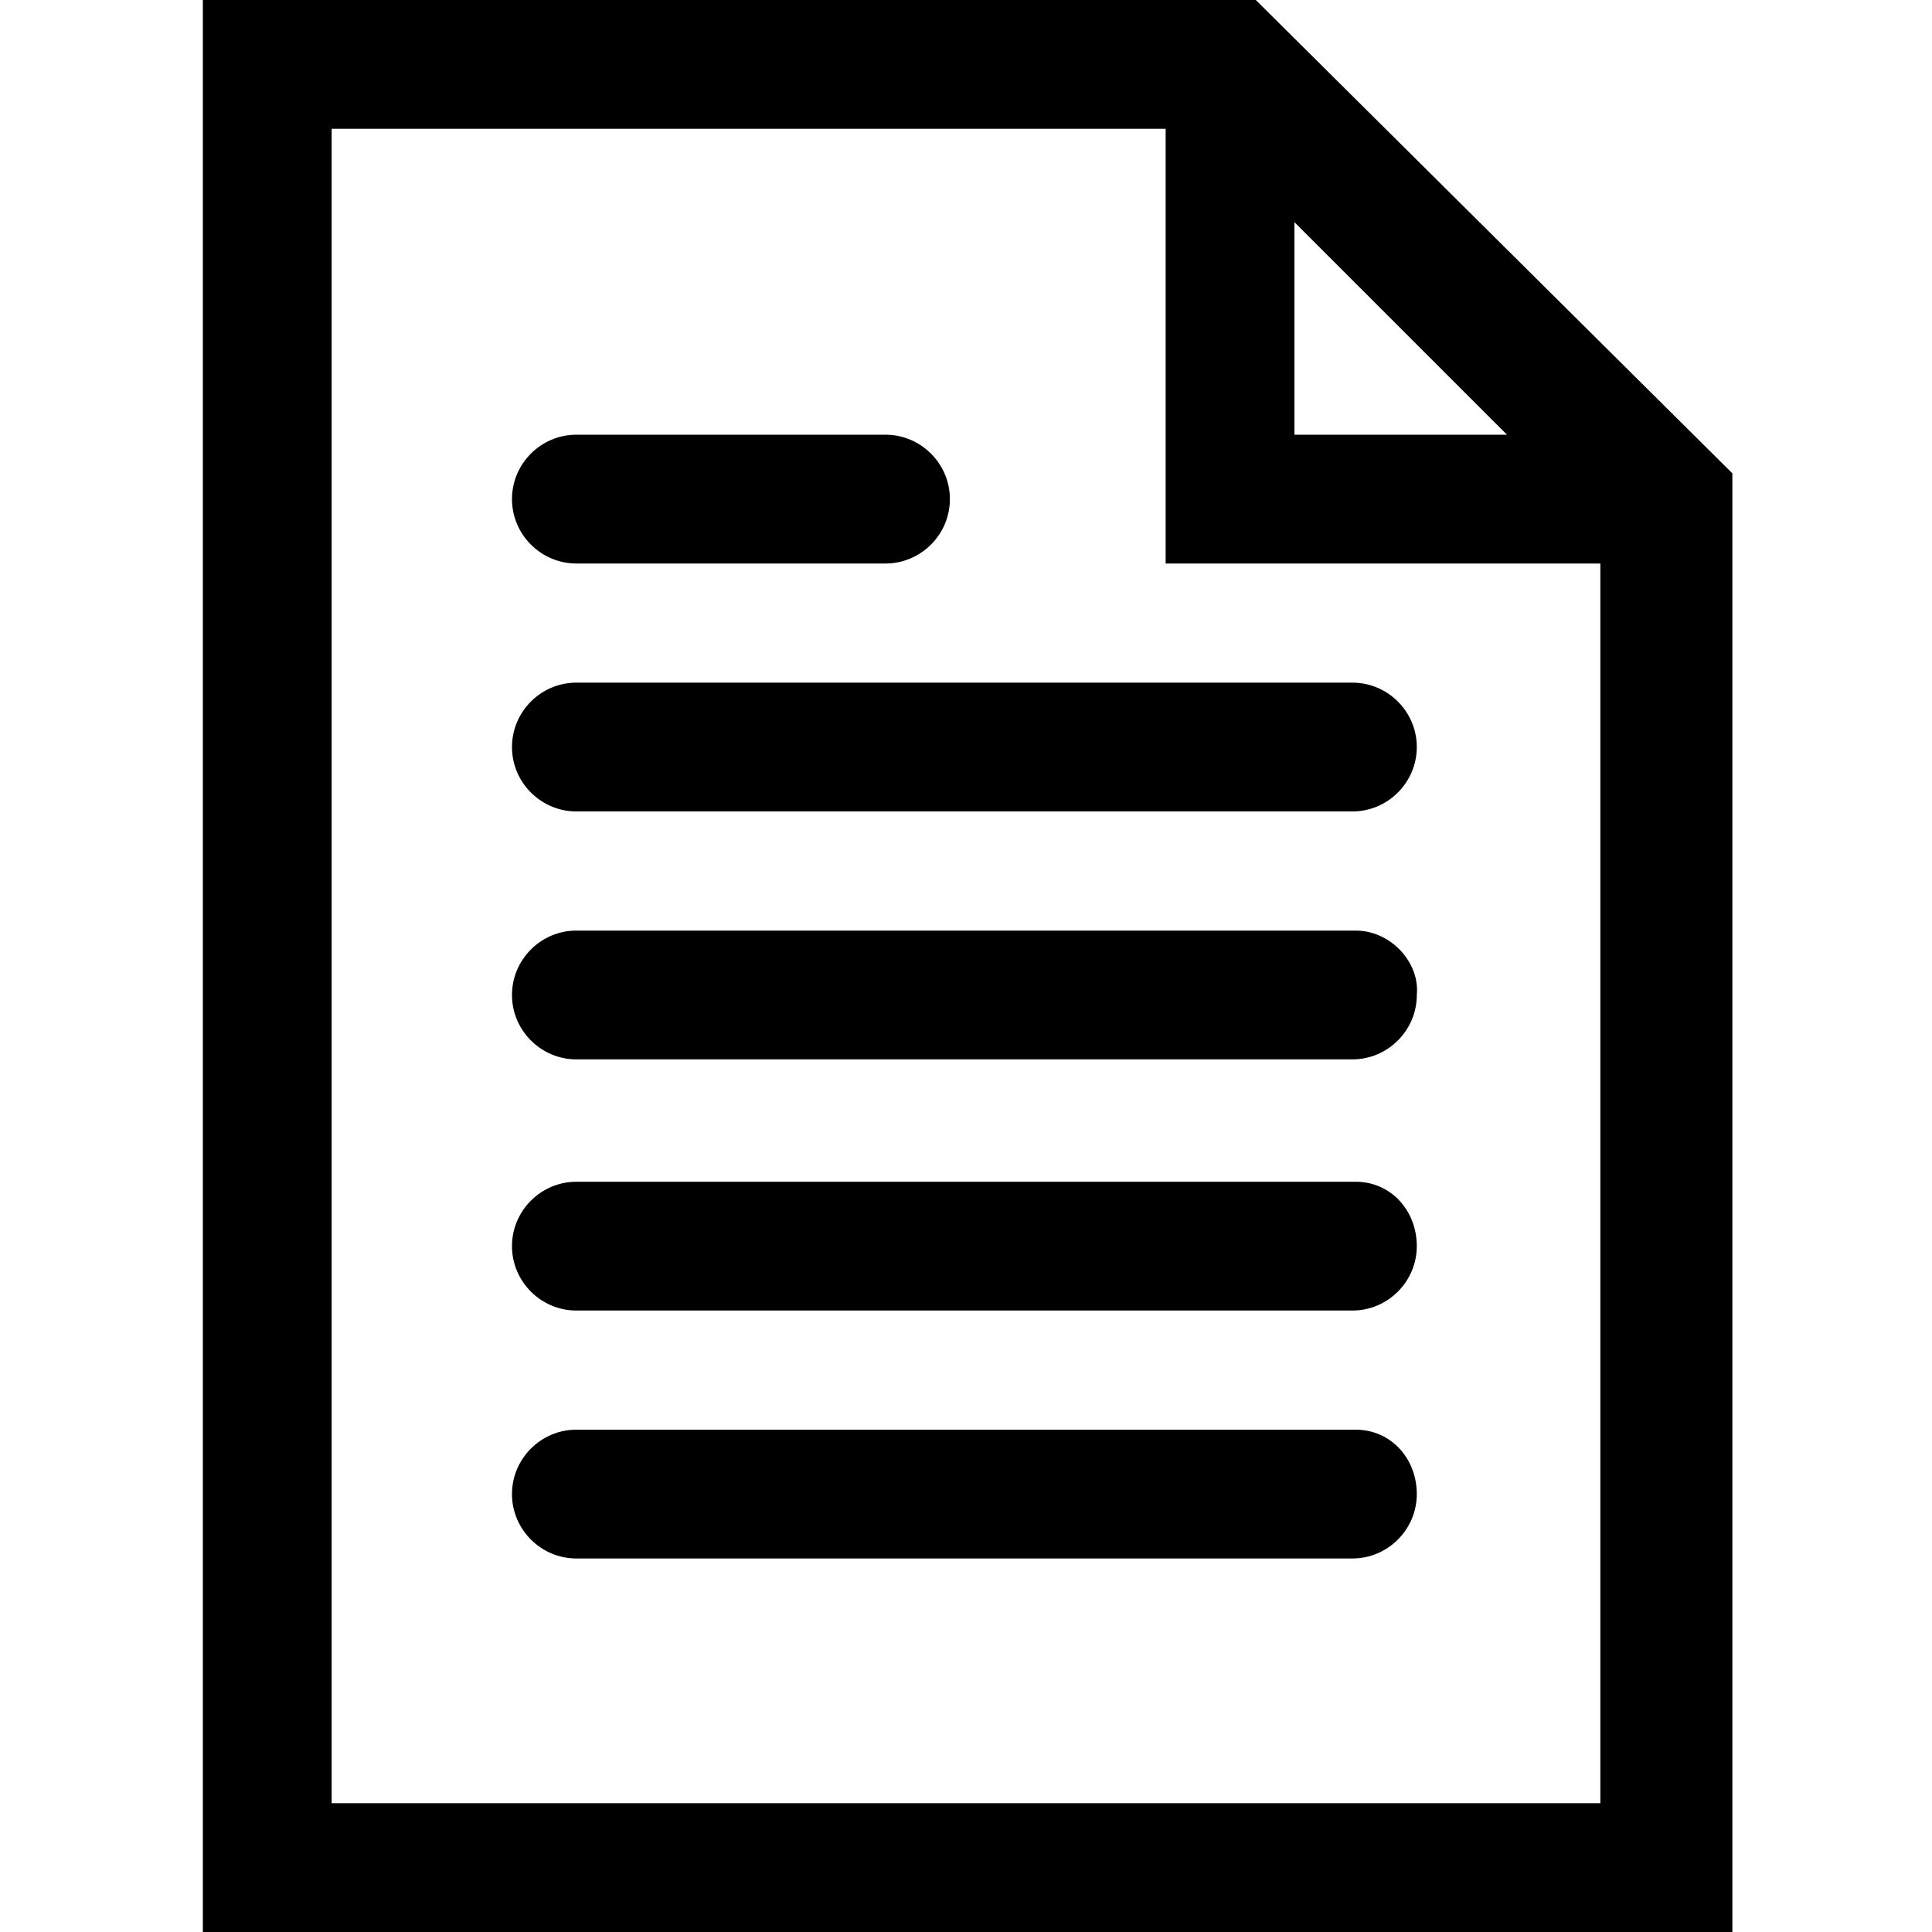 <?xml version="1.0" encoding="utf-8"?>
<!-- Generator: Adobe Illustrator 22.1.0, SVG Export Plug-In . SVG Version: 6.00 Build 0)  -->
<svg version="1.1" id="Capa_1" xmlns="http://www.w3.org/2000/svg" xmlns:xlink="http://www.w3.org/1999/xlink" x="0px" y="0px"
	 viewBox="0 0 60 60" style="enable-background:new 0 0 60 60;" xml:space="preserve">
<g>
	<path d="M15.9,23.2c0,1.1,0.9,2,2,2h24.1c1.1,0,2-0.9,2-2s-0.9-2-2-2H17.9C16.8,21.2,15.9,22.1,15.9,23.2z"/>
	<path d="M17.9,17.5h9.6c1.1,0,2-0.9,2-2c0-1.1-0.9-2-2-2h-9.6c-1.1,0-2,0.9-2,2C15.9,16.6,16.8,17.5,17.9,17.5z"/>
	<path d="M42.1,28.9H17.9c-1.1,0-2,0.9-2,2c0,1.1,0.9,2,2,2h24.1c1.1,0,2-0.9,2-2C44.1,29.9,43.2,28.9,42.1,28.9z"/>
	<path d="M42.1,36.7H17.9c-1.1,0-2,0.9-2,2s0.9,2,2,2h24.1c1.1,0,2-0.9,2-2S43.2,36.7,42.1,36.7z"/>
	<path d="M42.1,44.4H17.9c-1.1,0-2,0.9-2,2s0.9,2,2,2h24.1c1.1,0,2-0.9,2-2S43.2,44.4,42.1,44.4z"/>
	<path d="M39,0H6.3v60h47.5V14.7L39,0z M40.2,13.5V6.9l6.6,6.6H40.2z M49.7,17.5V56H10.3V4h25.9v13.5H49.7z"/>
</g>
</svg>
